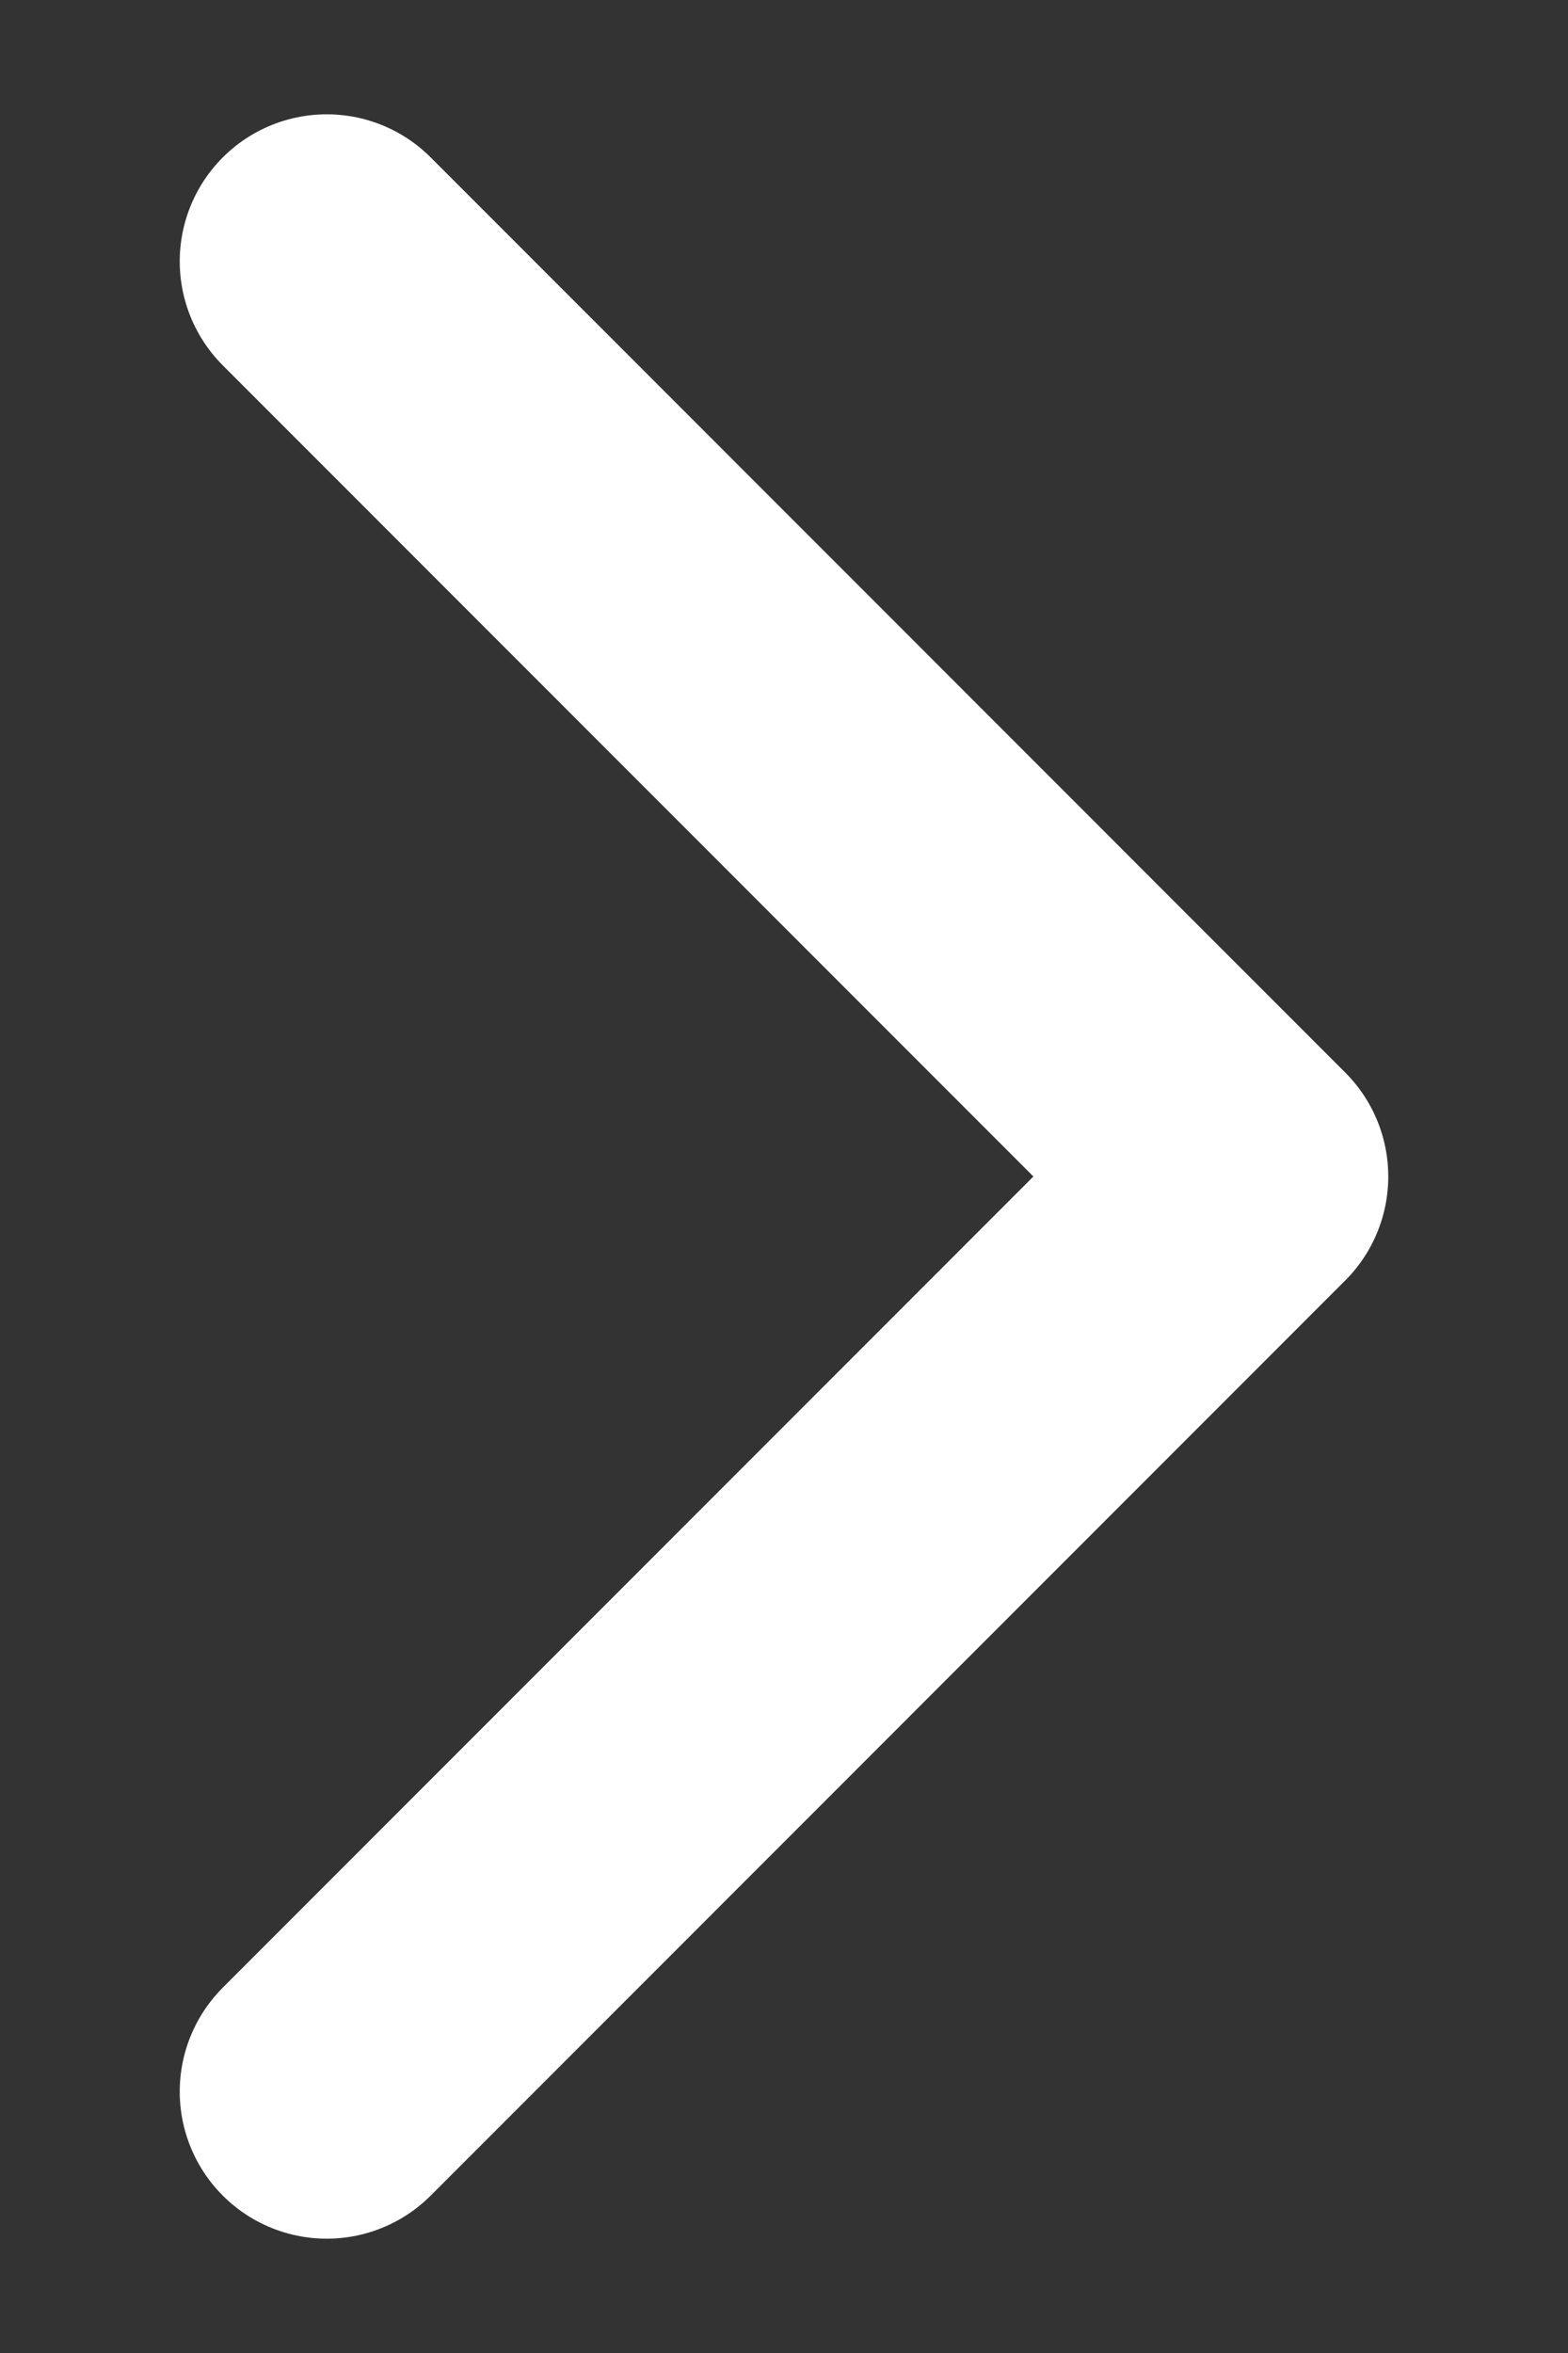 <svg width="8" height="12" viewBox="0 0 8 12" fill="none" xmlns="http://www.w3.org/2000/svg">
<rect x="0" y="0" width="8" height="12" fill="#333333" stroke="none"/>
<path d="M1.667 1.333L6.333 6L1.667 10.667" stroke="white" stroke-width="1.5" stroke-linecap="round" stroke-linejoin="round"/>
</svg>
